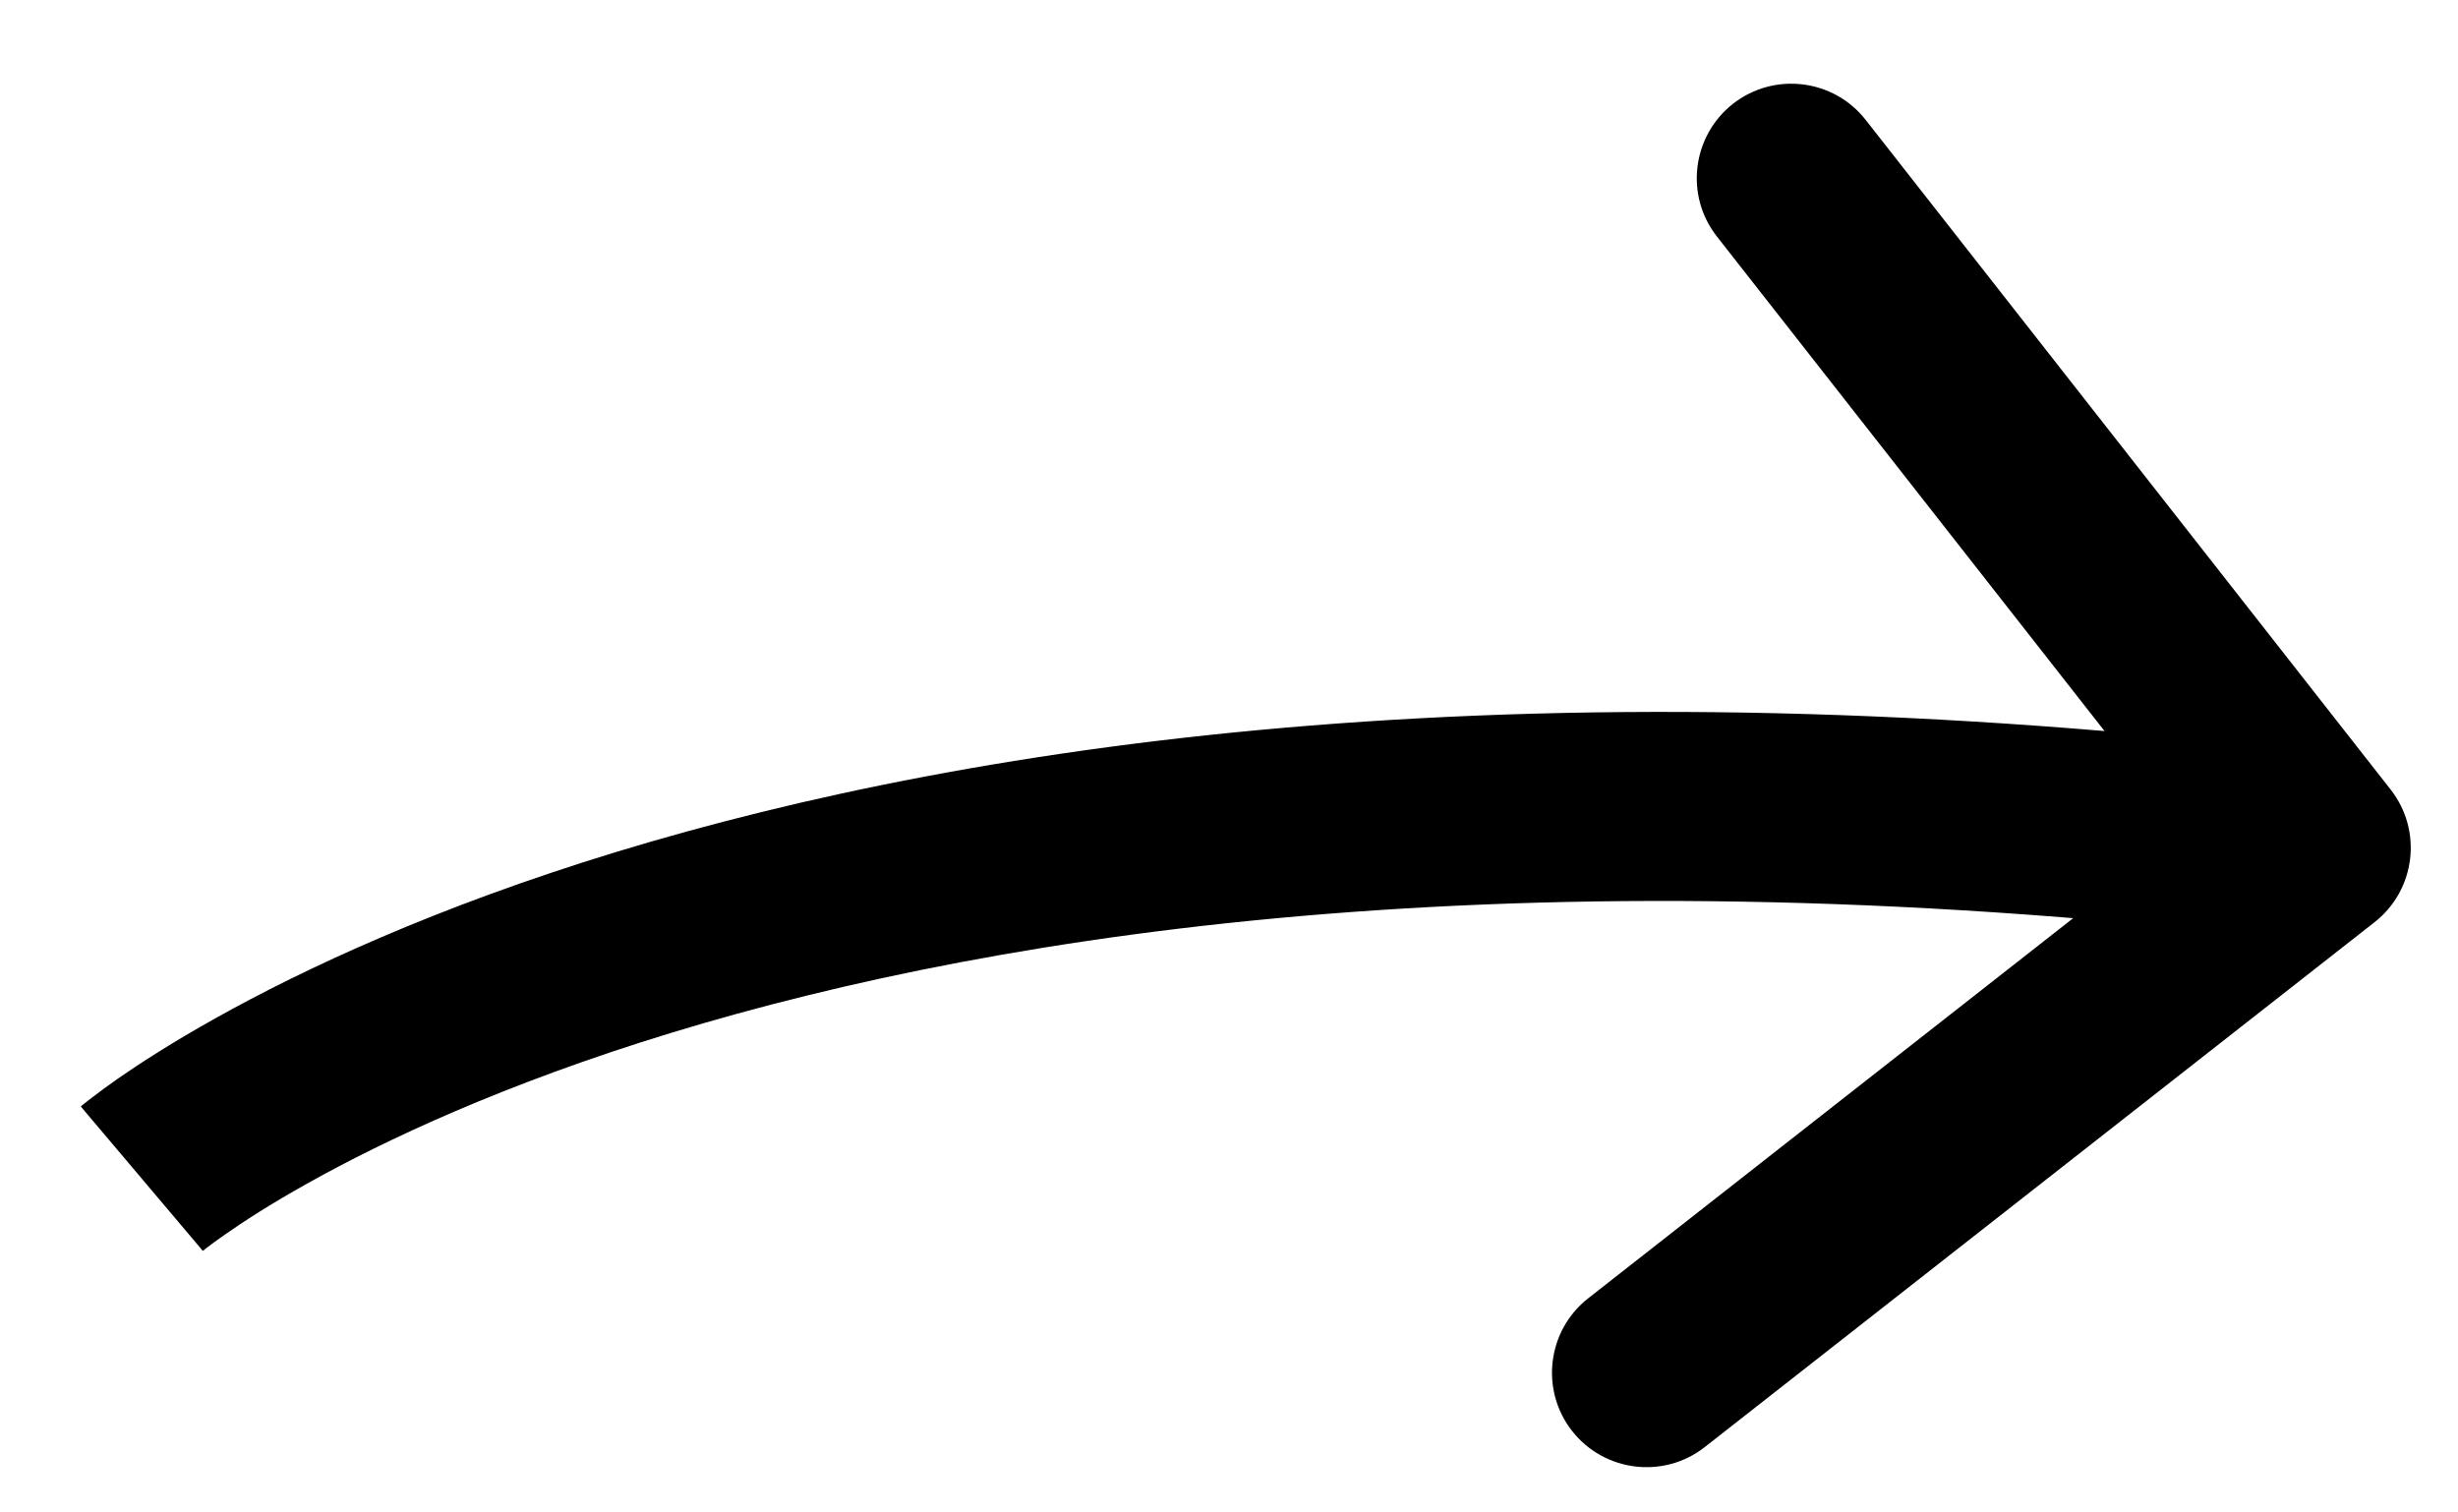<svg width="26" height="16" viewBox="0 0 26 16" fill="none" xmlns="http://www.w3.org/2000/svg">
<path d="M25.117 9.756C25.552 9.415 25.628 8.787 25.287 8.352L19.735 1.269C19.395 0.834 18.766 0.758 18.331 1.098C17.897 1.439 17.82 2.068 18.161 2.502L23.096 8.799L16.8 13.734C16.365 14.075 16.289 14.703 16.629 15.138C16.97 15.572 17.599 15.649 18.033 15.308L25.117 9.756ZM1.5 12.469C2.146 13.232 2.145 13.233 2.145 13.233C2.145 13.233 2.144 13.234 2.144 13.234C2.144 13.234 2.143 13.235 2.143 13.235C2.142 13.236 2.142 13.236 2.142 13.236C2.142 13.235 2.144 13.234 2.148 13.231C2.155 13.225 2.168 13.215 2.187 13.2C2.227 13.169 2.292 13.121 2.384 13.057C2.567 12.929 2.857 12.739 3.261 12.514C4.068 12.063 5.331 11.466 7.104 10.925C10.648 9.844 16.257 8.977 24.38 9.962L24.62 7.976C16.243 6.961 10.352 7.844 6.521 9.012C4.607 9.596 3.213 10.25 2.286 10.768C1.822 11.027 1.476 11.251 1.239 11.416C1.121 11.499 1.031 11.566 0.967 11.616C0.935 11.64 0.909 11.66 0.891 11.675C0.881 11.683 0.874 11.689 0.867 11.694C0.864 11.697 0.862 11.699 0.86 11.701C0.858 11.702 0.857 11.703 0.856 11.704C0.856 11.704 0.855 11.704 0.855 11.705C0.855 11.705 0.854 11.706 1.5 12.469Z" fill="black"/>
</svg>
